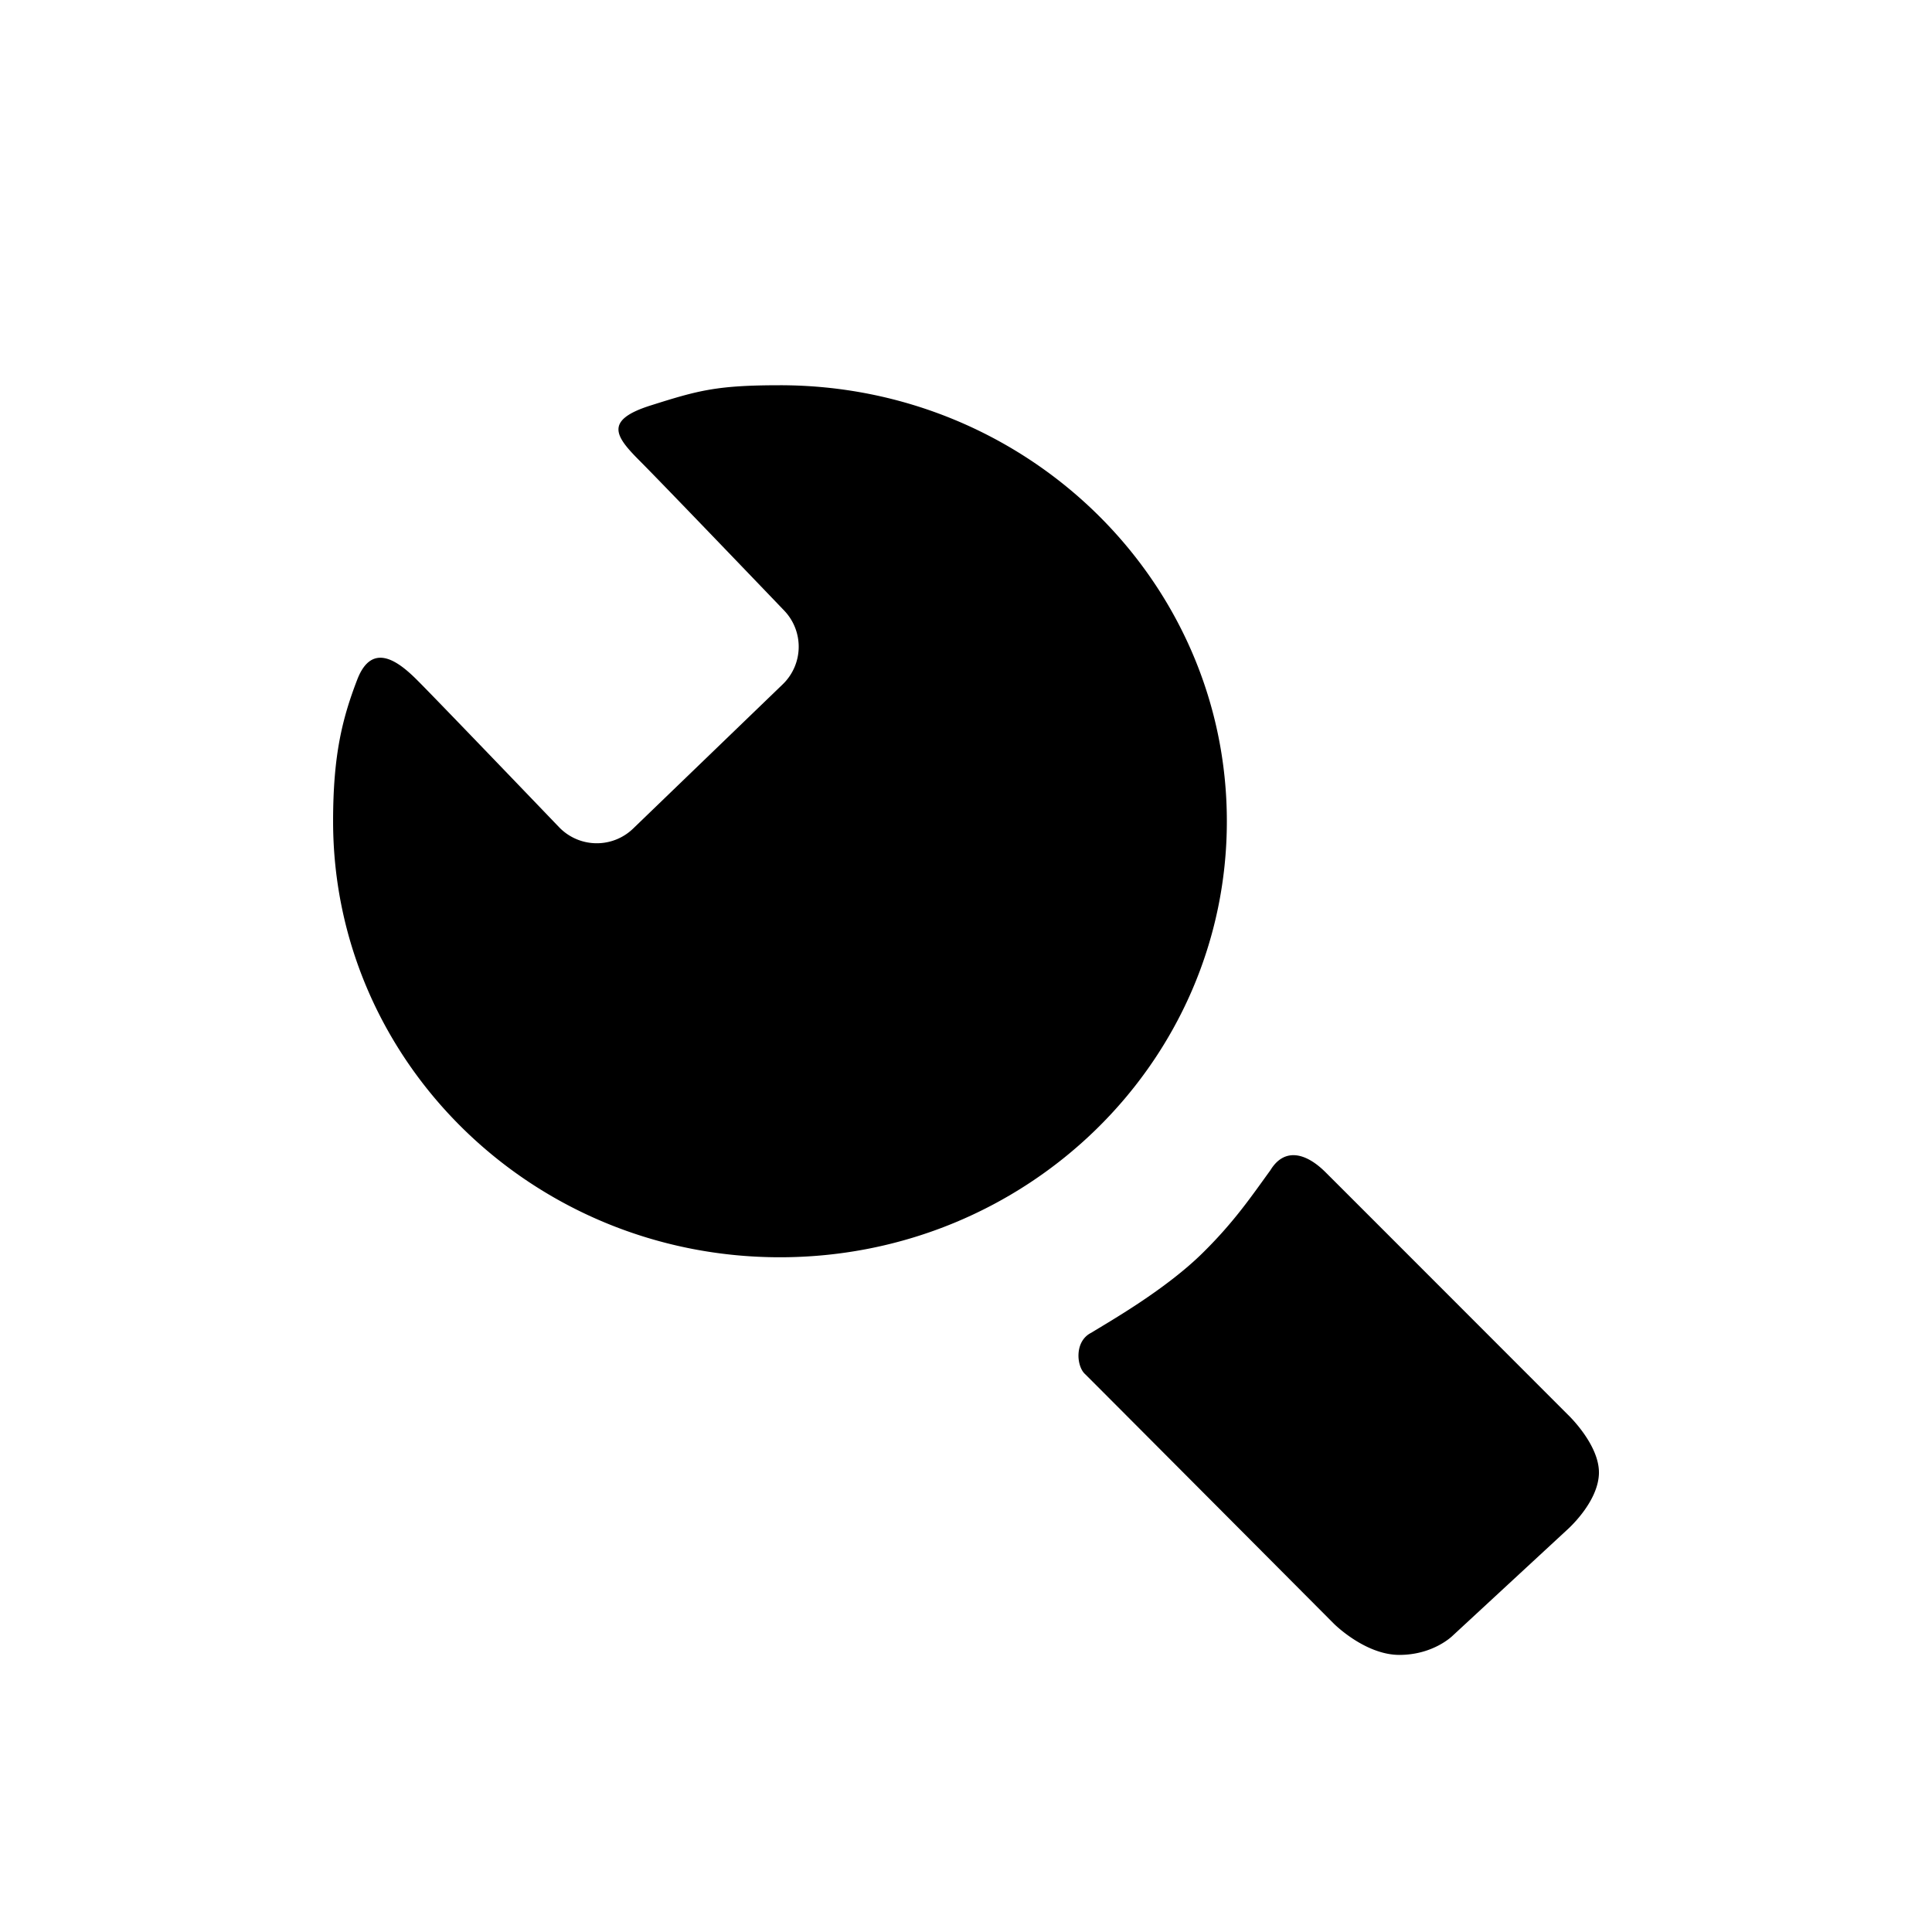 <?xml version="1.0" standalone="no"?><!DOCTYPE svg PUBLIC "-//W3C//DTD SVG 1.1//EN" "http://www.w3.org/Graphics/SVG/1.1/DTD/svg11.dtd"><svg t="1525153983447" class="icon" style="" viewBox="0 0 1024 1024" version="1.1" xmlns="http://www.w3.org/2000/svg" p-id="4646" xmlns:xlink="http://www.w3.org/1999/xlink" width="64" height="64"><defs><style type="text/css"></style></defs><path d="M413.399 204.186c-33.567 0-43.31 2.744-68.465 10.691-25.196 7.941-18.632 16.614-5.54 29.706 13.138 13.179 76.232 79.022 76.232 79.022a27.689 27.689 0 0 1-0.732 39.06L335.493 439.235a27.72 27.72 0 0 1-39.06-0.691S230.932 370.253 221.358 360.724c-9.528-9.574-23.951-21.335-31.98-0.604-7.982 20.731-12.831 40.136-12.831 75.156 0 127.657 106.025 231.101 236.81 231.101 130.831 0 236.897-103.444 236.897-231.101 0-127.601-106.066-231.091-236.856-231.091z m289.234 417.203c13.496 13.445 128.276 128.323 128.276 128.323s17.219 16.21 16.548 31.616c-0.671 15.452-17.024 29.665-17.024 29.665l-60.416 55.89s-10.107 10.25-28.324 10.25-34.668-16.497-34.668-16.497-118.784-119.265-131.896-132.326c-4.531-4.004-5.862-17.408 3.292-21.939 9.155-5.673 39.629-22.892 59.612-42.87 16.404-16.261 25.462-29.706 35.338-43.3 7.183-11.786 18.442-9.636 29.261 1.188z" p-id="4647"></path></svg>